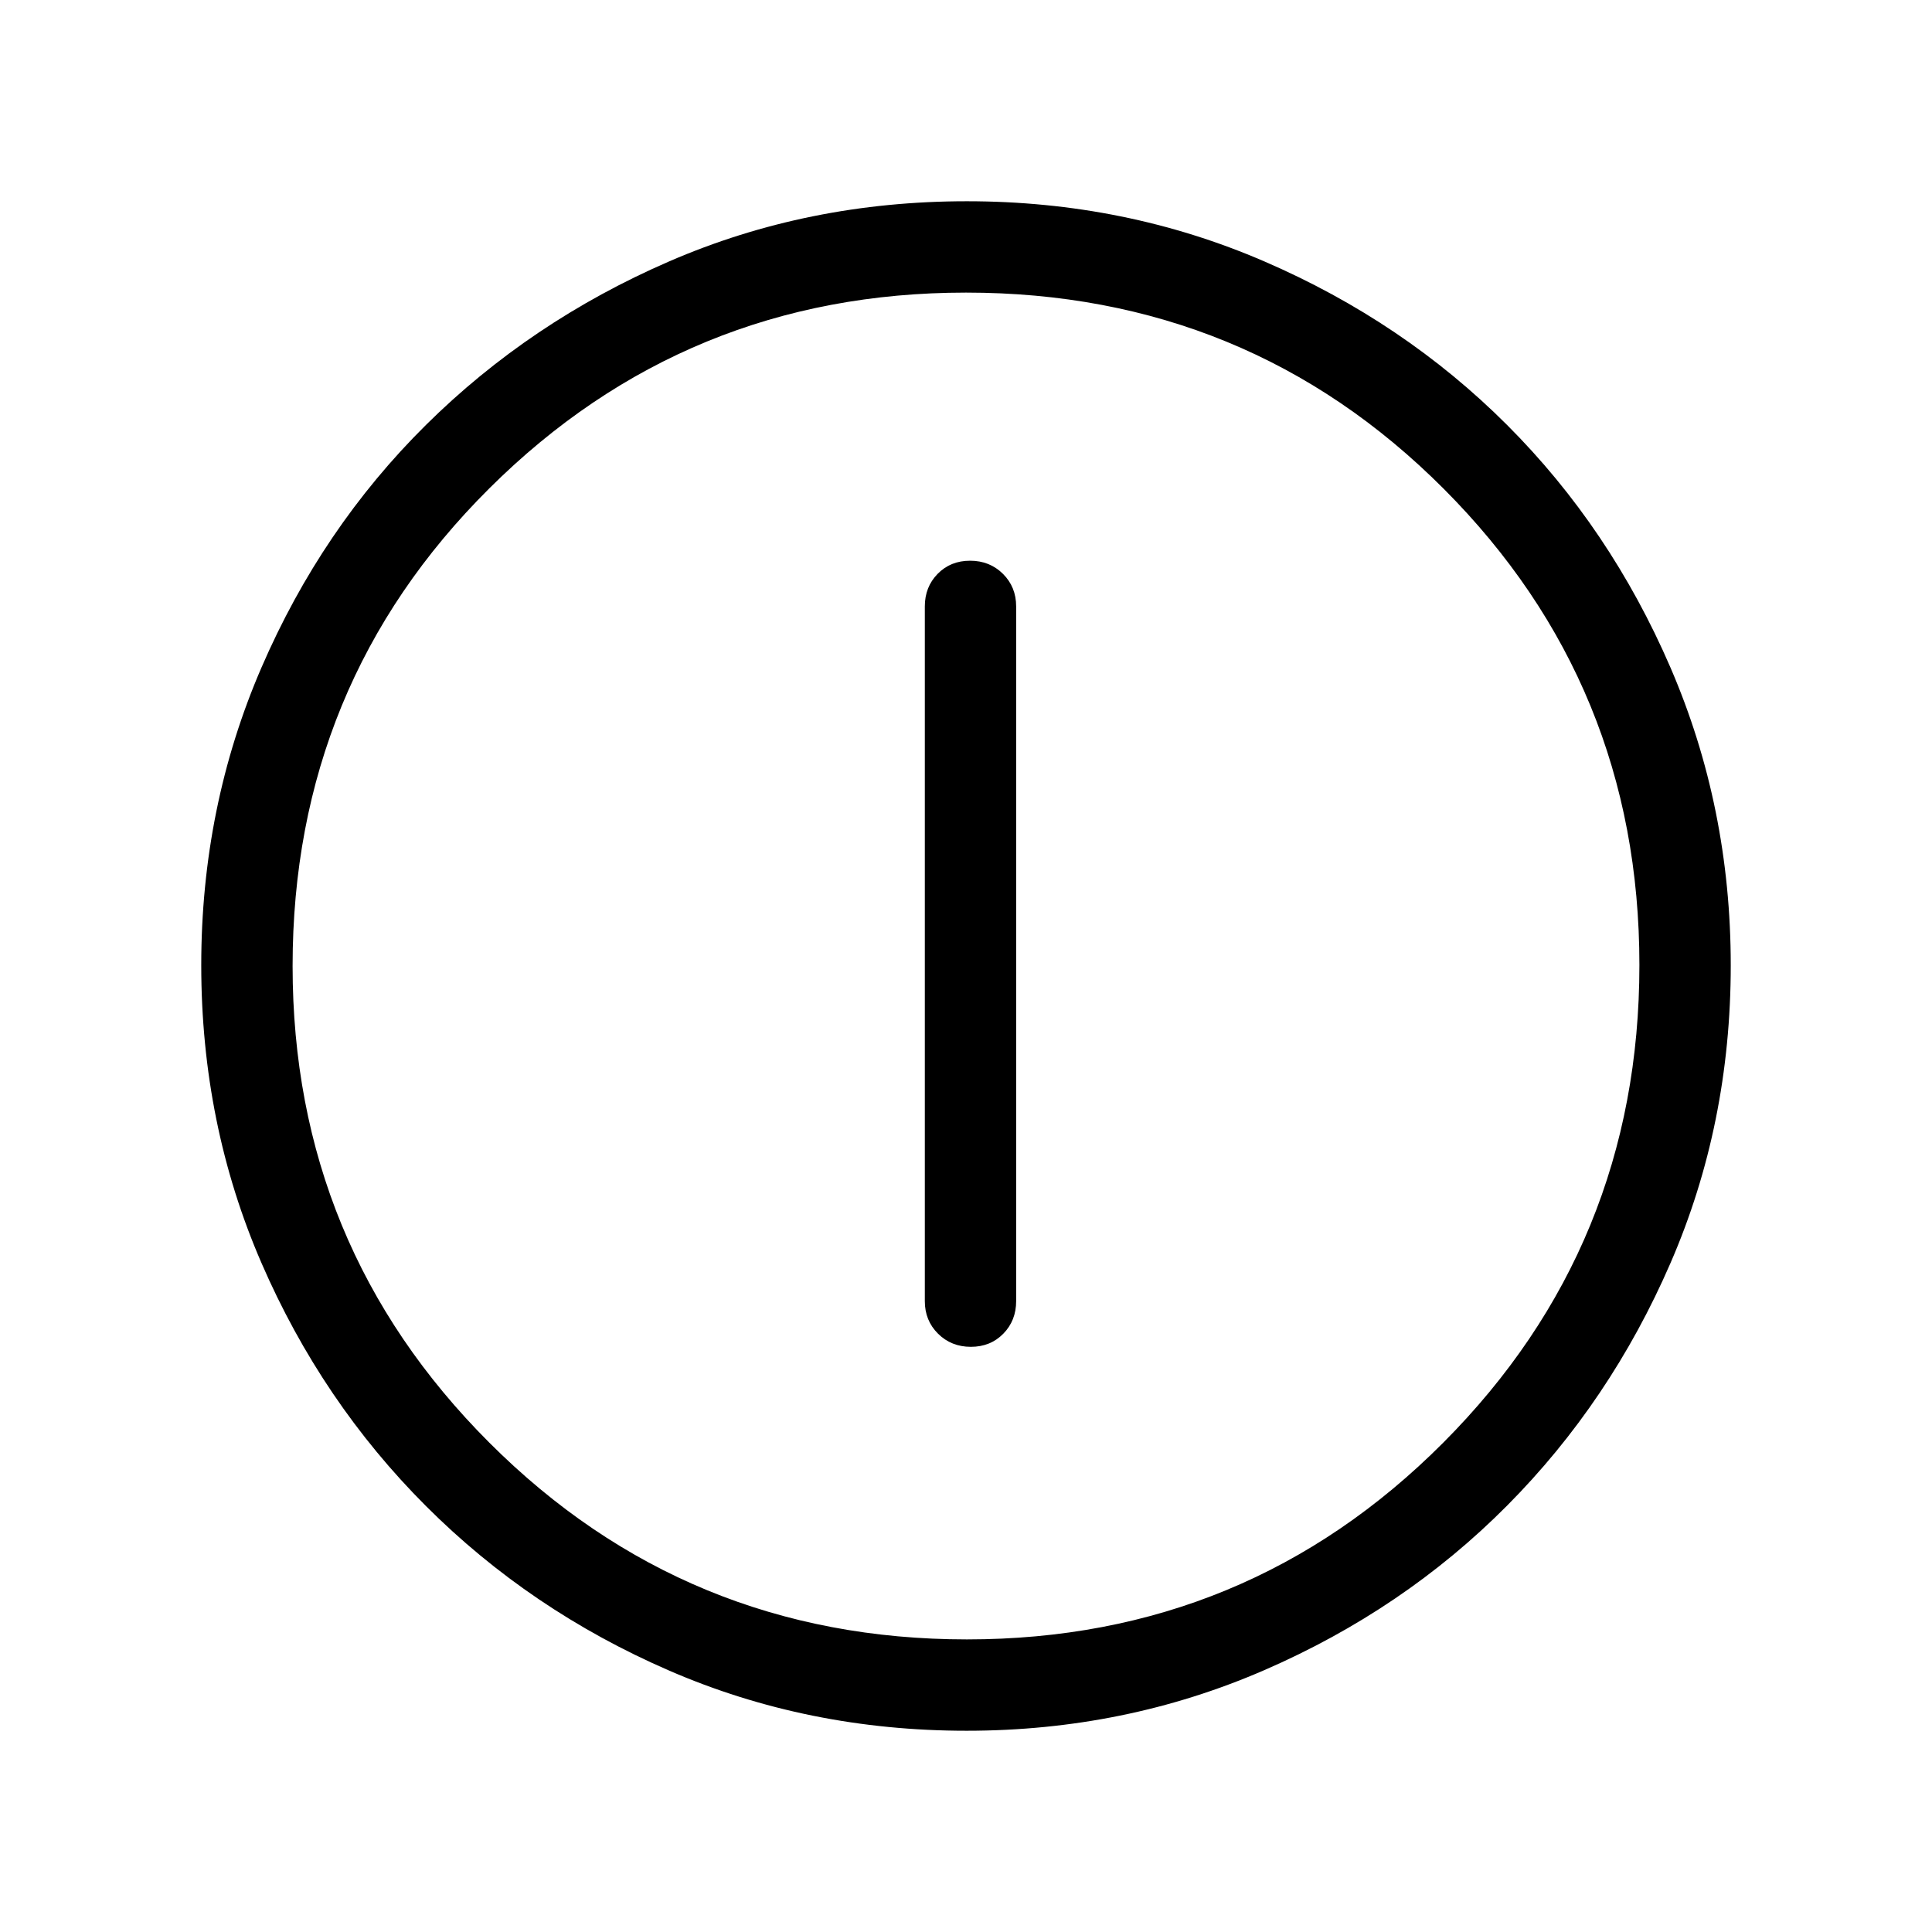<svg xmlns="http://www.w3.org/2000/svg" width="48" height="48" viewBox="0 -960 960 960"><path d="M482.42-290.77q9.73 0 16.12-6.52 6.38-6.52 6.38-16.17v-345.23q0-9.66-6.57-16.18-6.57-6.51-16.31-6.51-9.73 0-16.12 6.51-6.38 6.52-6.38 16.18v345.23q0 9.65 6.57 16.17 6.58 6.52 16.31 6.52ZM480.33-100q-78.95 0-147.89-29.92-68.95-29.92-120.76-81.71-51.81-51.79-81.75-120.78Q100-401.39 100-480.43q0-78.66 29.92-147.87 29.92-69.21 81.71-120.52 51.79-51.31 120.78-81.25Q401.39-860 480.43-860q78.66 0 147.87 29.92 69.21 29.92 120.52 81.21 51.31 51.29 81.25 120.63Q860-558.9 860-480.33q0 78.95-29.92 147.89-29.92 68.95-81.21 120.57-51.29 51.63-120.63 81.75Q558.9-100 480.33-100Zm.17-45.39q139.19 0 236.65-97.76 97.46-97.77 97.46-237.35 0-139.19-97.27-236.65-97.27-97.46-237.34-97.46-139.08 0-236.85 97.27-97.76 97.27-97.76 237.34 0 139.08 97.76 236.85 97.77 97.76 237.35 97.76ZM480-480Z"/></svg>